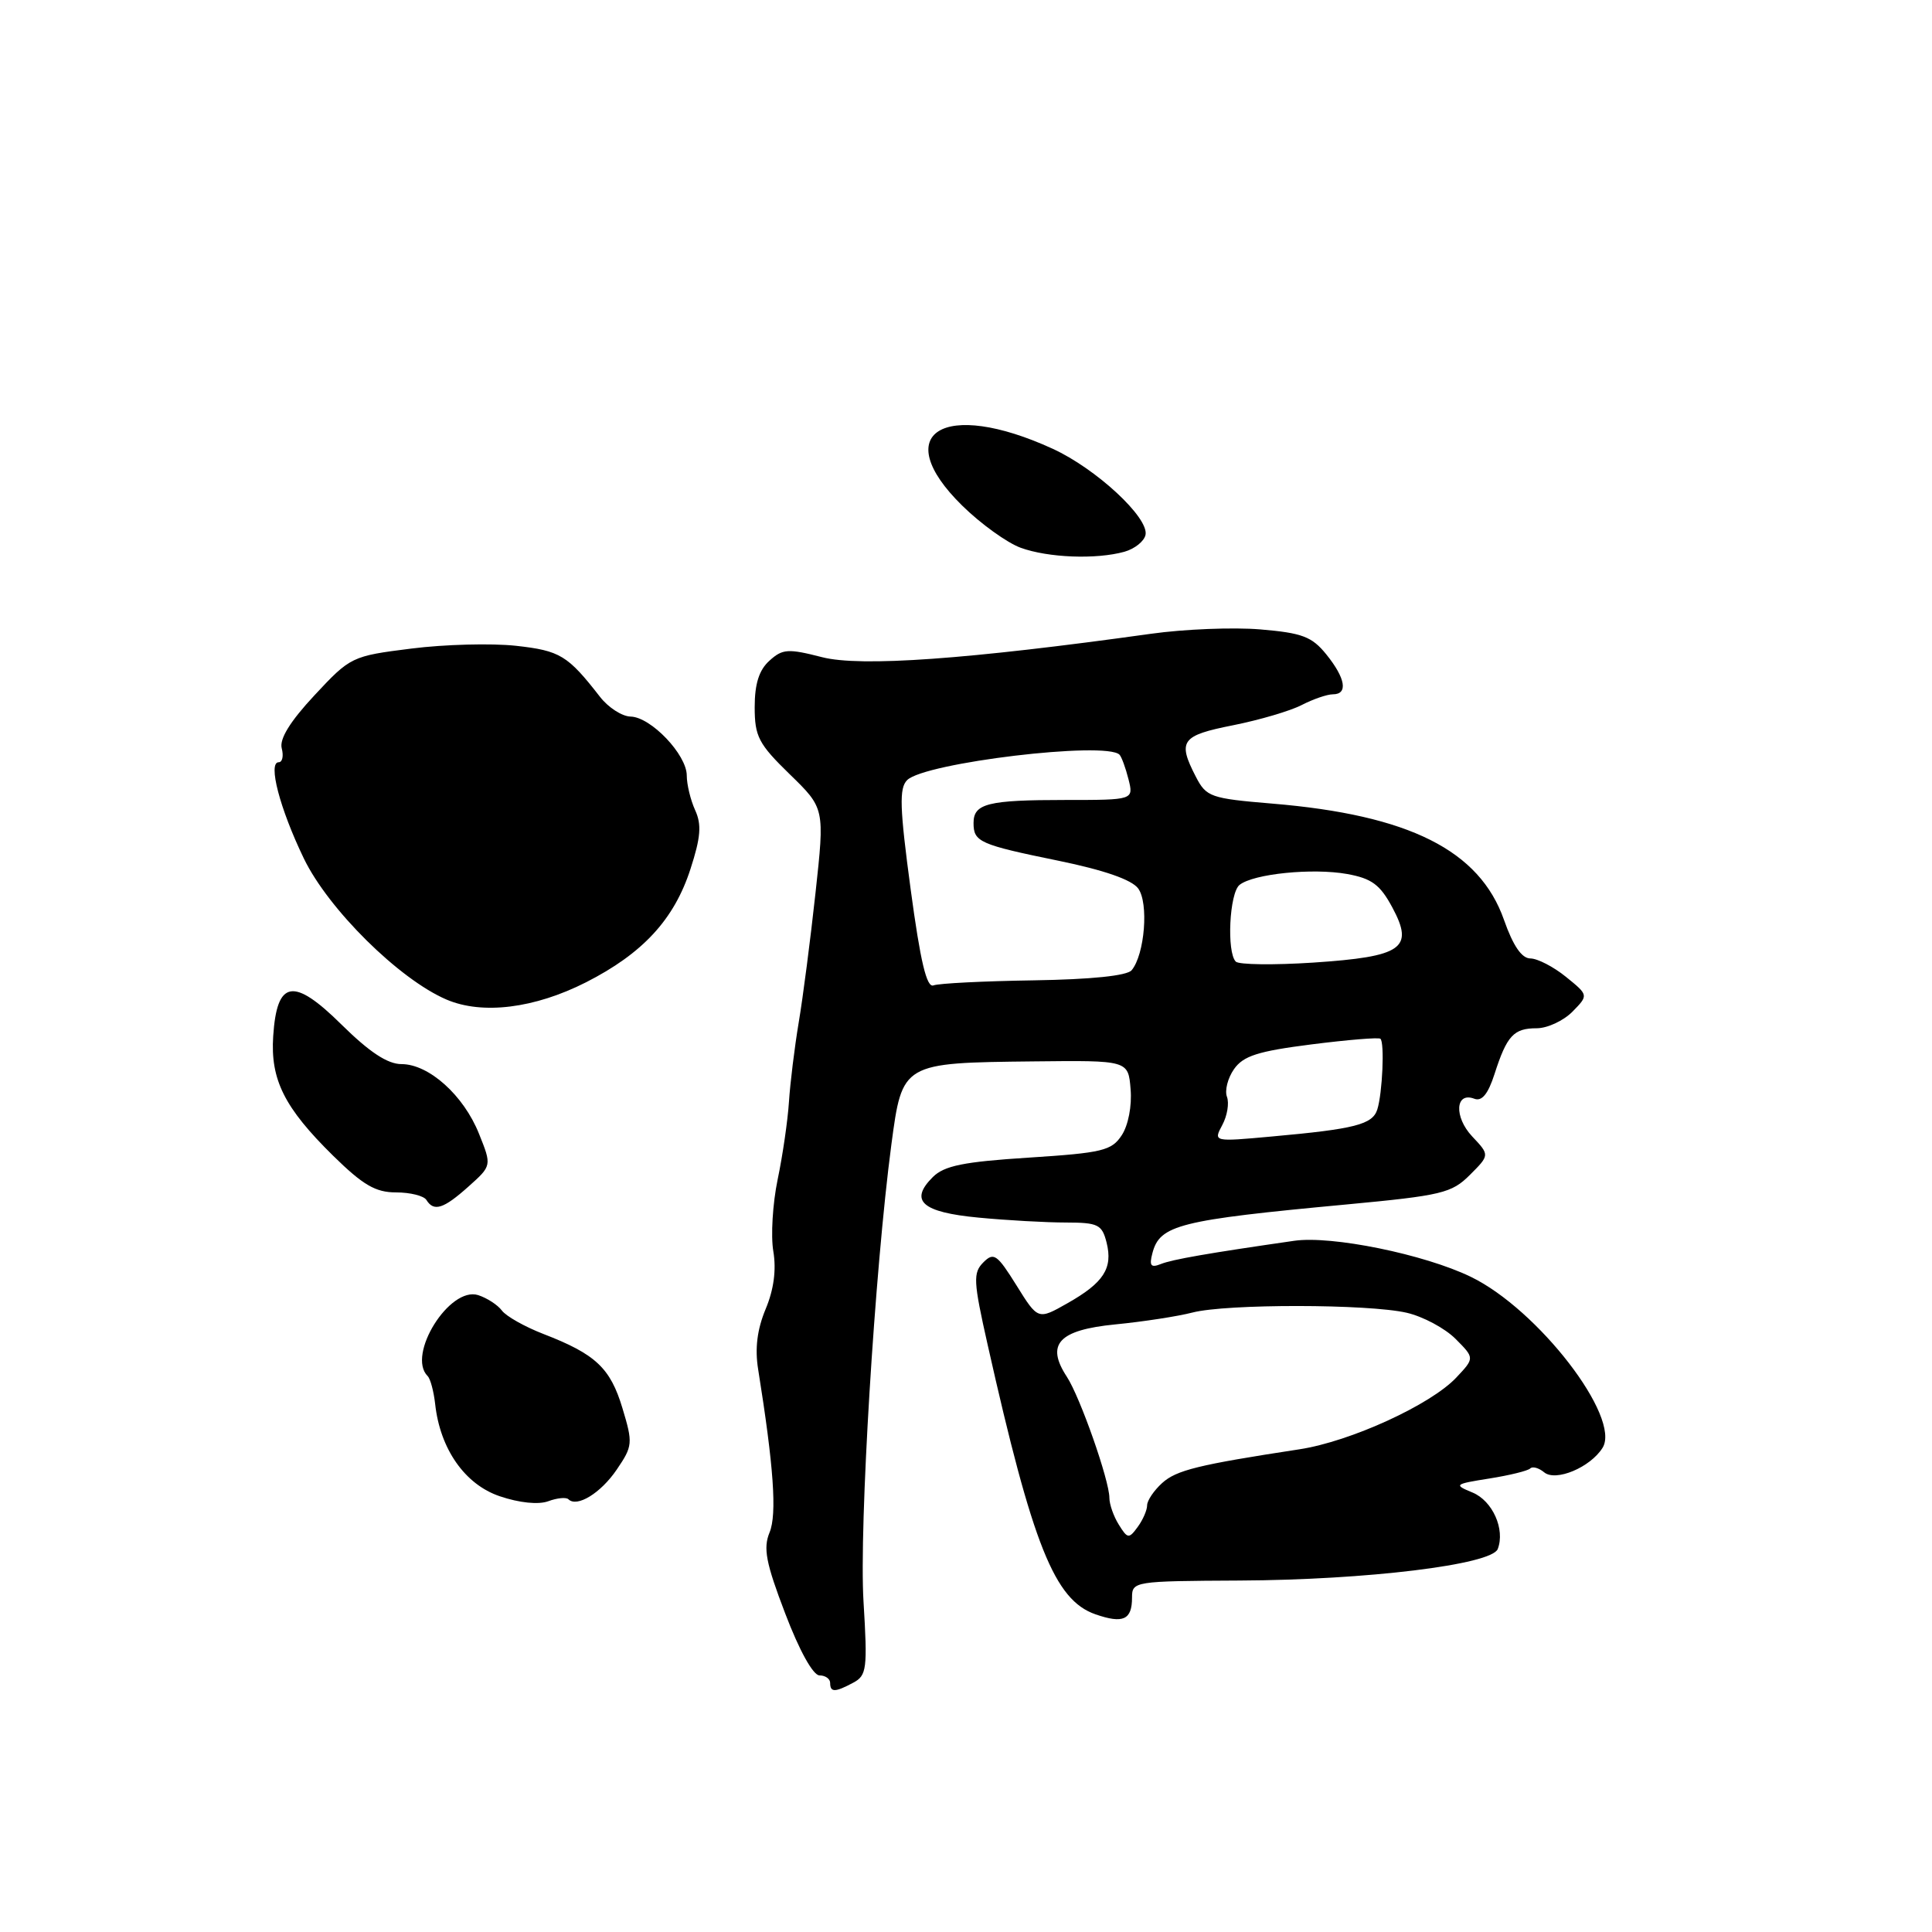 <?xml version="1.0" encoding="UTF-8" standalone="no"?>
<!DOCTYPE svg PUBLIC "-//W3C//DTD SVG 1.1//EN" "http://www.w3.org/Graphics/SVG/1.1/DTD/svg11.dtd" >
<svg xmlns="http://www.w3.org/2000/svg" xmlns:xlink="http://www.w3.org/1999/xlink" version="1.1" viewBox="0 0 256 256">
 <g >
 <path fill="currentColor"
d=" M 113.07 222.96 C 114.85 222.01 114.96 221.13 114.42 212.21 C 113.82 202.41 115.91 168.27 118.11 151.67 C 119.56 140.81 119.52 140.83 137.00 140.64 C 149.50 140.50 149.50 140.50 149.81 144.33 C 150.00 146.53 149.50 149.11 148.64 150.42 C 147.30 152.47 146.08 152.76 136.33 153.39 C 127.70 153.94 125.12 154.46 123.61 155.96 C 120.44 159.11 122.15 160.63 129.66 161.34 C 133.42 161.70 138.63 161.99 141.23 161.99 C 145.51 162.00 146.02 162.25 146.63 164.65 C 147.48 168.06 146.25 169.97 141.42 172.70 C 137.54 174.90 137.54 174.90 134.69 170.32 C 132.12 166.20 131.68 165.89 130.30 167.27 C 128.92 168.66 128.97 169.75 130.86 178.15 C 136.84 204.79 139.73 212.01 145.14 213.90 C 148.82 215.18 150.00 214.64 150.00 211.69 C 150.00 209.54 150.28 209.50 164.25 209.43 C 181.08 209.35 197.66 207.33 198.46 205.25 C 199.46 202.64 197.77 198.87 195.12 197.77 C 192.60 196.73 192.69 196.65 197.35 195.91 C 200.01 195.49 202.45 194.89 202.76 194.58 C 203.06 194.27 203.90 194.50 204.61 195.09 C 206.14 196.36 210.73 194.44 212.35 191.84 C 214.84 187.82 203.79 173.49 194.88 169.18 C 188.70 166.19 176.45 163.70 171.50 164.41 C 160.11 166.05 155.34 166.88 153.82 167.49 C 152.49 168.02 152.26 167.72 152.70 166.05 C 153.68 162.31 156.20 161.67 178.39 159.60 C 191.05 158.41 192.35 158.10 194.77 155.68 C 197.40 153.05 197.40 153.05 195.07 150.58 C 192.64 147.99 192.83 144.62 195.36 145.59 C 196.36 145.97 197.18 144.96 198.03 142.32 C 199.67 137.22 200.57 136.25 203.62 136.25 C 205.03 136.25 207.16 135.26 208.35 134.06 C 210.50 131.87 210.50 131.87 207.50 129.44 C 205.85 128.10 203.73 127.01 202.79 127.00 C 201.64 127.00 200.50 125.34 199.29 121.90 C 196.05 112.67 186.73 107.99 168.56 106.48 C 160.41 105.80 159.84 105.60 158.46 102.93 C 156.00 98.17 156.52 97.46 163.39 96.10 C 166.90 95.40 171.01 94.19 172.50 93.41 C 174.00 92.64 175.85 92.00 176.61 92.00 C 178.65 92.00 178.30 89.88 175.75 86.72 C 173.83 84.35 172.56 83.87 167.00 83.40 C 163.43 83.10 156.90 83.36 152.50 83.98 C 128.22 87.37 114.03 88.39 108.93 87.08 C 104.41 85.92 103.69 85.97 101.95 87.55 C 100.58 88.78 100.00 90.62 100.00 93.69 C 100.00 97.59 100.51 98.57 104.64 102.59 C 109.28 107.10 109.28 107.10 108.06 118.30 C 107.39 124.46 106.39 132.20 105.83 135.50 C 105.28 138.80 104.70 143.53 104.54 146.00 C 104.38 148.47 103.71 153.11 103.04 156.30 C 102.38 159.48 102.12 163.76 102.47 165.81 C 102.88 168.26 102.54 170.86 101.45 173.46 C 100.33 176.15 100.01 178.68 100.46 181.45 C 102.52 194.32 102.97 200.64 101.97 203.06 C 101.11 205.15 101.48 207.09 104.05 213.81 C 105.92 218.72 107.74 222.00 108.59 222.00 C 109.36 222.00 110.00 222.45 110.00 223.00 C 110.00 224.27 110.65 224.26 113.07 222.96 Z  M 75.32 198.66 C 76.45 199.78 79.60 197.85 81.72 194.73 C 83.84 191.61 83.88 191.24 82.47 186.57 C 80.87 181.26 78.92 179.43 72.01 176.76 C 69.53 175.80 67.05 174.40 66.50 173.65 C 65.94 172.90 64.53 171.99 63.36 171.61 C 59.57 170.41 53.87 179.54 56.66 182.33 C 57.03 182.69 57.47 184.36 57.66 186.03 C 58.31 192.00 61.60 196.70 66.22 198.26 C 68.82 199.14 71.34 199.40 72.65 198.92 C 73.83 198.48 75.03 198.37 75.32 198.66 Z  M 62.07 157.23 C 65.17 154.46 65.17 154.46 63.47 150.23 C 61.44 145.14 56.83 141.00 53.20 141.00 C 51.36 141.00 48.96 139.42 45.26 135.77 C 38.88 129.46 36.69 129.83 36.20 137.30 C 35.82 143.07 37.68 146.78 44.13 153.13 C 48.10 157.03 49.76 158.00 52.48 158.00 C 54.35 158.00 56.16 158.45 56.50 159.00 C 57.49 160.59 58.76 160.19 62.07 157.23 Z  M 77.65 130.16 C 85.18 126.33 89.33 121.83 91.49 115.15 C 92.85 110.96 92.99 109.27 92.11 107.35 C 91.50 106.01 91.00 103.94 91.00 102.76 C 91.00 100.00 86.25 95.01 83.56 94.95 C 82.43 94.93 80.60 93.75 79.50 92.33 C 75.22 86.83 74.22 86.22 68.36 85.57 C 65.14 85.22 58.90 85.38 54.50 85.94 C 46.61 86.93 46.43 87.02 41.67 92.13 C 38.44 95.59 37.01 97.92 37.33 99.15 C 37.60 100.17 37.42 101.00 36.93 101.00 C 35.47 101.00 37.06 107.12 40.26 113.75 C 43.51 120.48 52.90 129.77 59.17 132.45 C 63.92 134.48 70.83 133.62 77.65 130.16 Z  M 148.99 73.11 C 150.37 72.72 151.62 71.71 151.79 70.86 C 152.23 68.58 145.25 62.11 139.50 59.47 C 124.99 52.81 117.70 57.38 127.49 66.99 C 129.95 69.41 133.44 71.92 135.24 72.58 C 138.90 73.91 145.24 74.15 148.99 73.11 Z  M 148.25 202.03 C 147.56 200.93 147.00 199.33 147.00 198.48 C 147.00 196.16 143.12 185.12 141.37 182.44 C 138.53 178.11 140.27 176.23 147.79 175.49 C 151.48 175.13 156.07 174.42 158.00 173.92 C 162.50 172.75 181.32 172.77 186.41 173.95 C 188.56 174.45 191.46 176.00 192.86 177.40 C 195.40 179.95 195.40 179.95 192.97 182.53 C 189.58 186.14 178.94 191.01 172.18 192.04 C 158.77 194.09 155.88 194.80 153.99 196.51 C 152.90 197.50 152.00 198.83 152.00 199.46 C 152.00 200.10 151.44 201.39 150.75 202.33 C 149.59 203.92 149.41 203.90 148.25 202.03 Z  M 161.96 149.07 C 162.62 147.85 162.89 146.17 162.58 145.34 C 162.26 144.51 162.68 142.86 163.51 141.67 C 164.74 139.91 166.68 139.29 173.76 138.39 C 178.57 137.78 182.69 137.44 182.91 137.64 C 183.48 138.12 183.18 144.86 182.50 147.01 C 181.87 149.00 179.54 149.60 168.54 150.59 C 160.77 151.30 160.77 151.30 161.96 149.07 Z  M 120.67 117.86 C 119.21 107.01 119.13 104.44 120.20 103.37 C 122.51 101.06 146.52 98.18 148.34 100.00 C 148.61 100.28 149.15 101.74 149.53 103.25 C 150.22 106.00 150.22 106.00 141.19 106.00 C 130.89 106.00 129.00 106.47 129.00 109.05 C 129.00 111.56 129.78 111.91 140.29 114.06 C 146.27 115.29 149.95 116.56 150.81 117.72 C 152.23 119.63 151.69 126.46 149.95 128.56 C 149.34 129.29 144.62 129.78 136.97 129.90 C 130.35 130.00 124.38 130.30 123.69 130.57 C 122.79 130.91 121.96 127.44 120.67 117.86 Z  M 163.75 127.42 C 162.52 126.18 162.90 118.32 164.25 117.25 C 166.10 115.78 173.92 114.99 178.50 115.81 C 181.76 116.40 182.87 117.22 184.49 120.24 C 187.41 125.67 185.84 126.76 174.00 127.55 C 168.78 127.89 164.16 127.83 163.75 127.42 Z "/>
</g>
</svg>